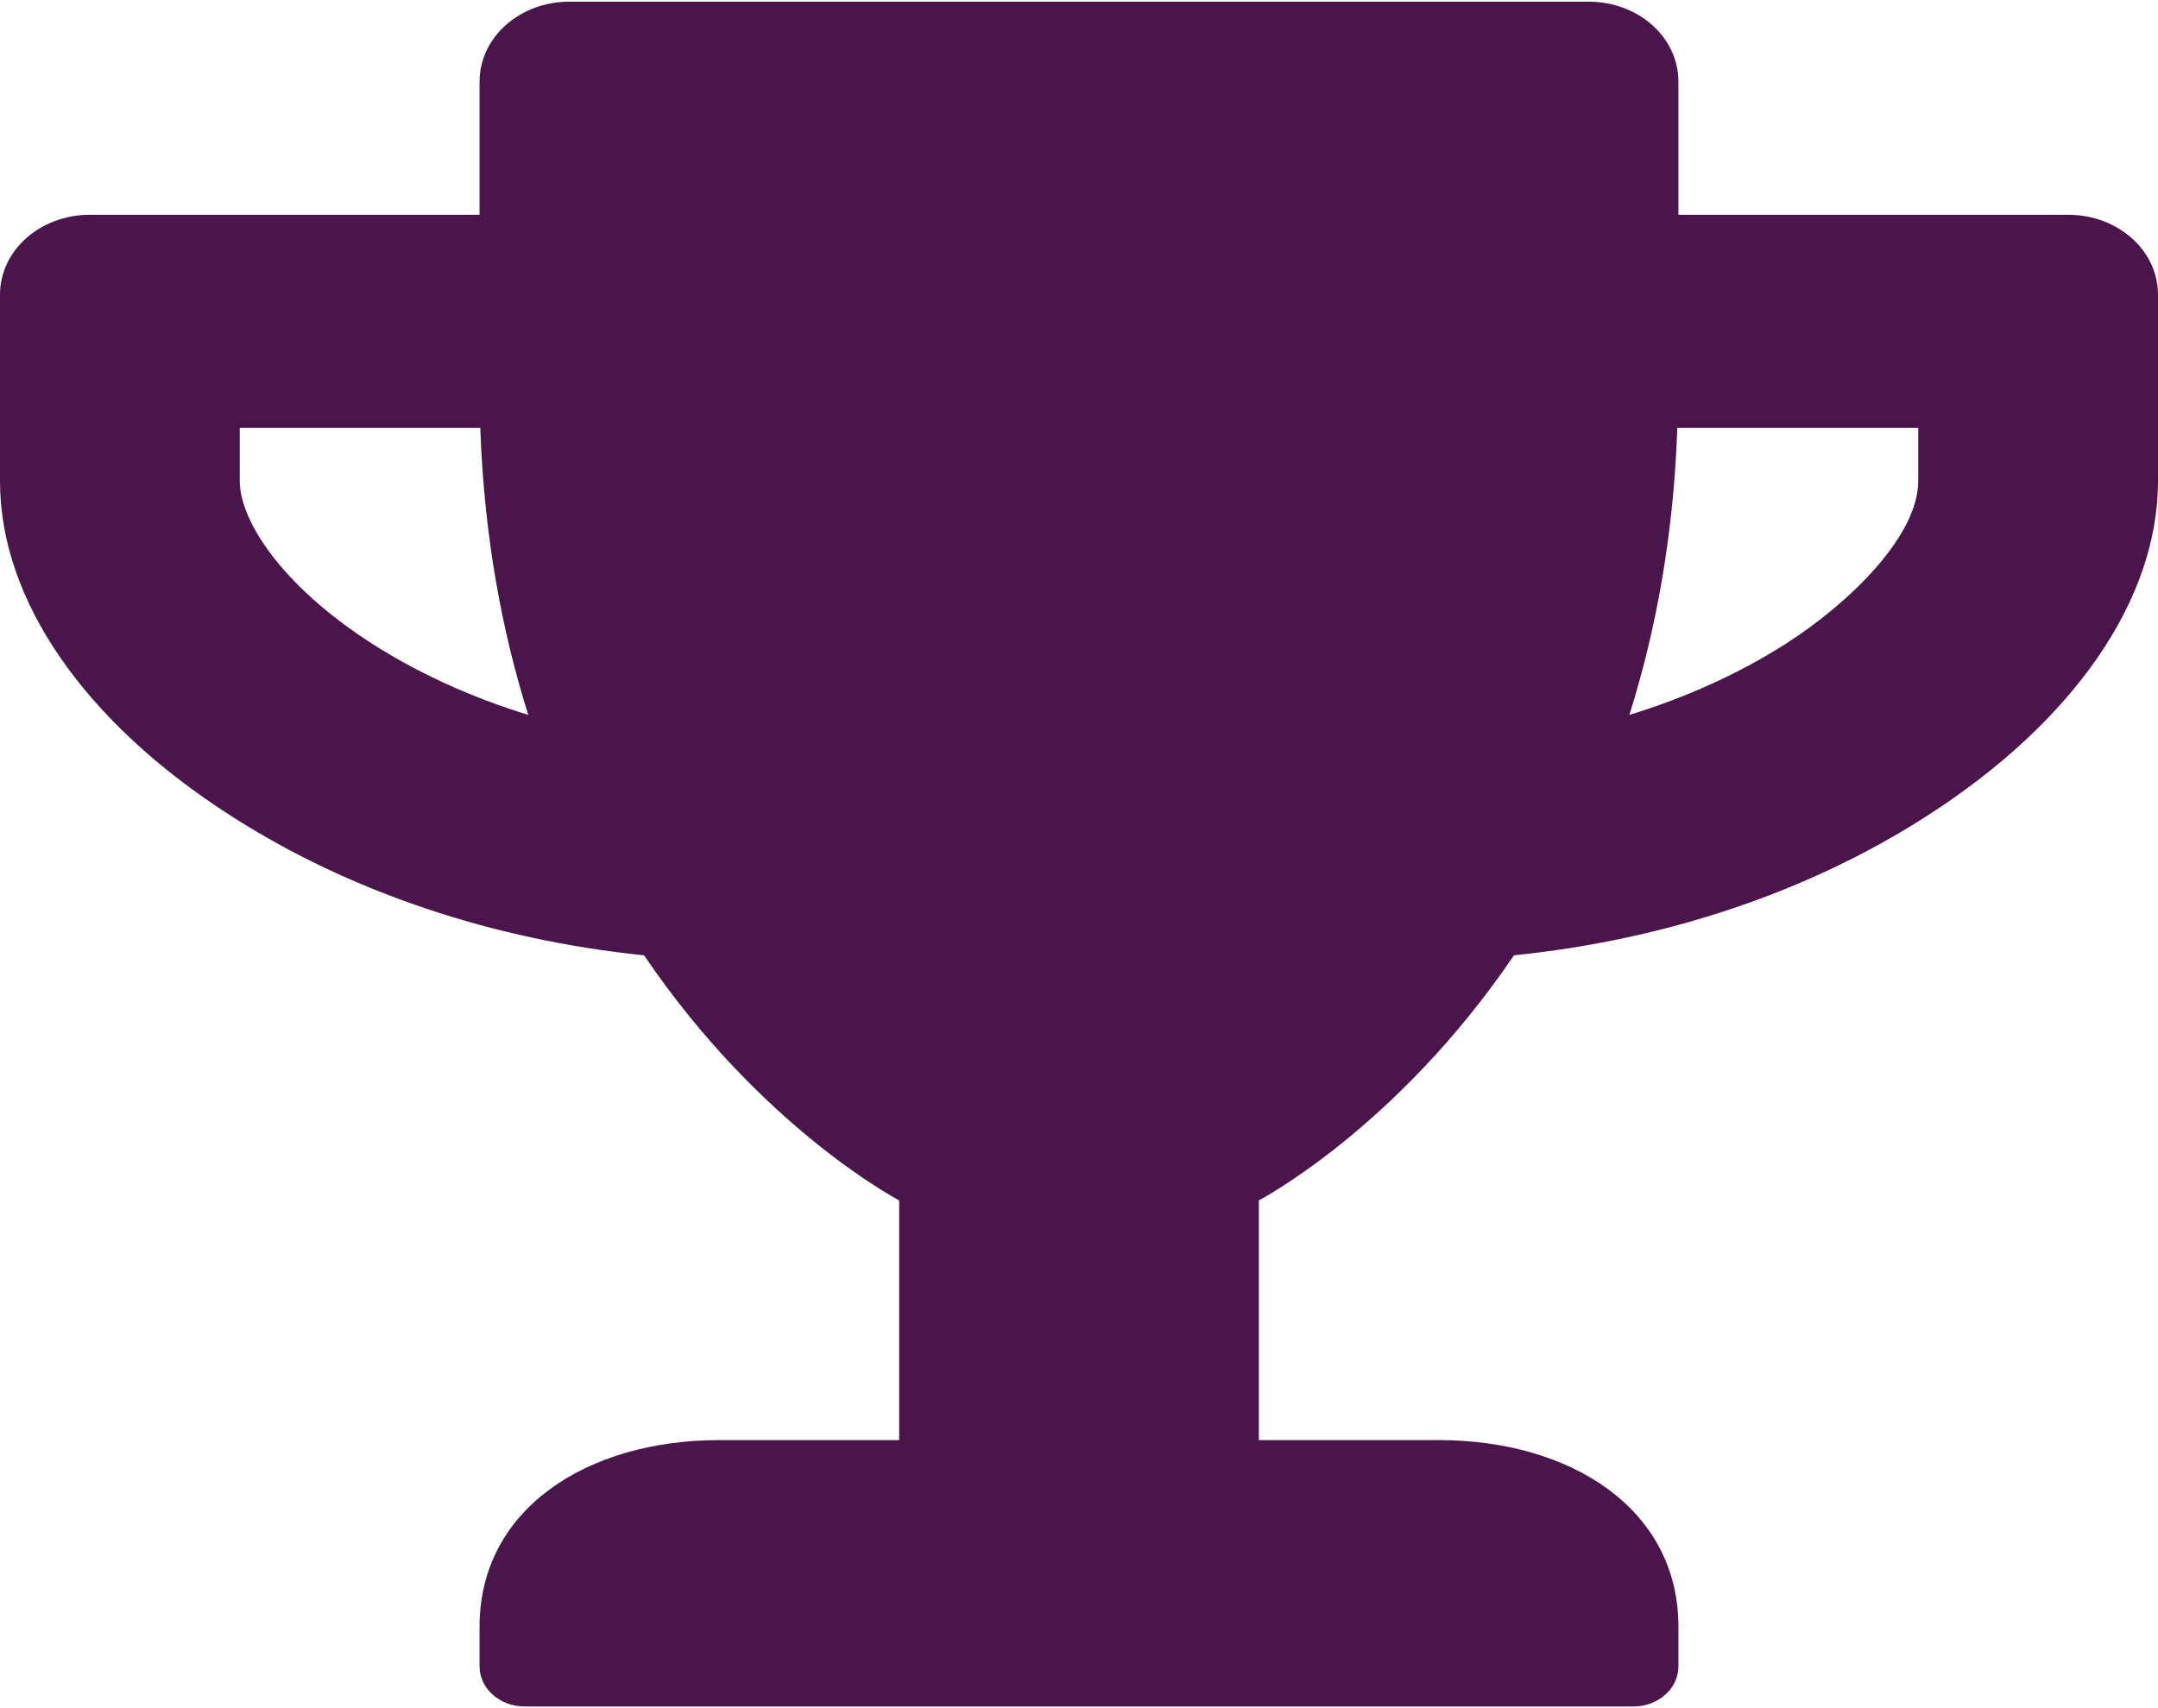 <svg width="48" height="38" viewBox="0 0 48 38" fill="none" xmlns="http://www.w3.org/2000/svg">
<path d="M46 4.778H37.333V1.815C37.333 0.83 36.442 0.037 35.333 0.037H12.667C11.558 0.037 10.667 0.83 10.667 1.815V4.778H2C0.892 4.778 0 5.57 0 6.556V10.704C0 13.348 1.875 16.067 5.158 18.163C7.783 19.845 10.975 20.911 14.325 21.252C16.942 25.111 20 26.704 20 26.704V32.037H16C13.058 32.037 10.667 33.57 10.667 36.185V37.074C10.667 37.563 11.117 37.963 11.667 37.963H36.333C36.883 37.963 37.333 37.563 37.333 37.074V36.185C37.333 33.57 34.942 32.037 32 32.037H28V26.704C28 26.704 31.058 25.111 33.675 21.252C37.033 20.911 40.225 19.845 42.842 18.163C46.117 16.067 48 13.348 48 10.704V6.556C48 5.57 47.108 4.778 46 4.778ZM8.275 14.319C6.242 13.015 5.333 11.563 5.333 10.704V9.519H10.683C10.767 11.933 11.167 14.052 11.75 15.904C10.492 15.518 9.317 14.985 8.275 14.319ZM42.667 10.704C42.667 11.896 41.192 13.378 39.725 14.319C38.683 14.985 37.5 15.518 36.242 15.904C36.825 14.052 37.225 11.933 37.308 9.519H42.667V10.704Z" fill="#4A154B"/>
</svg>

